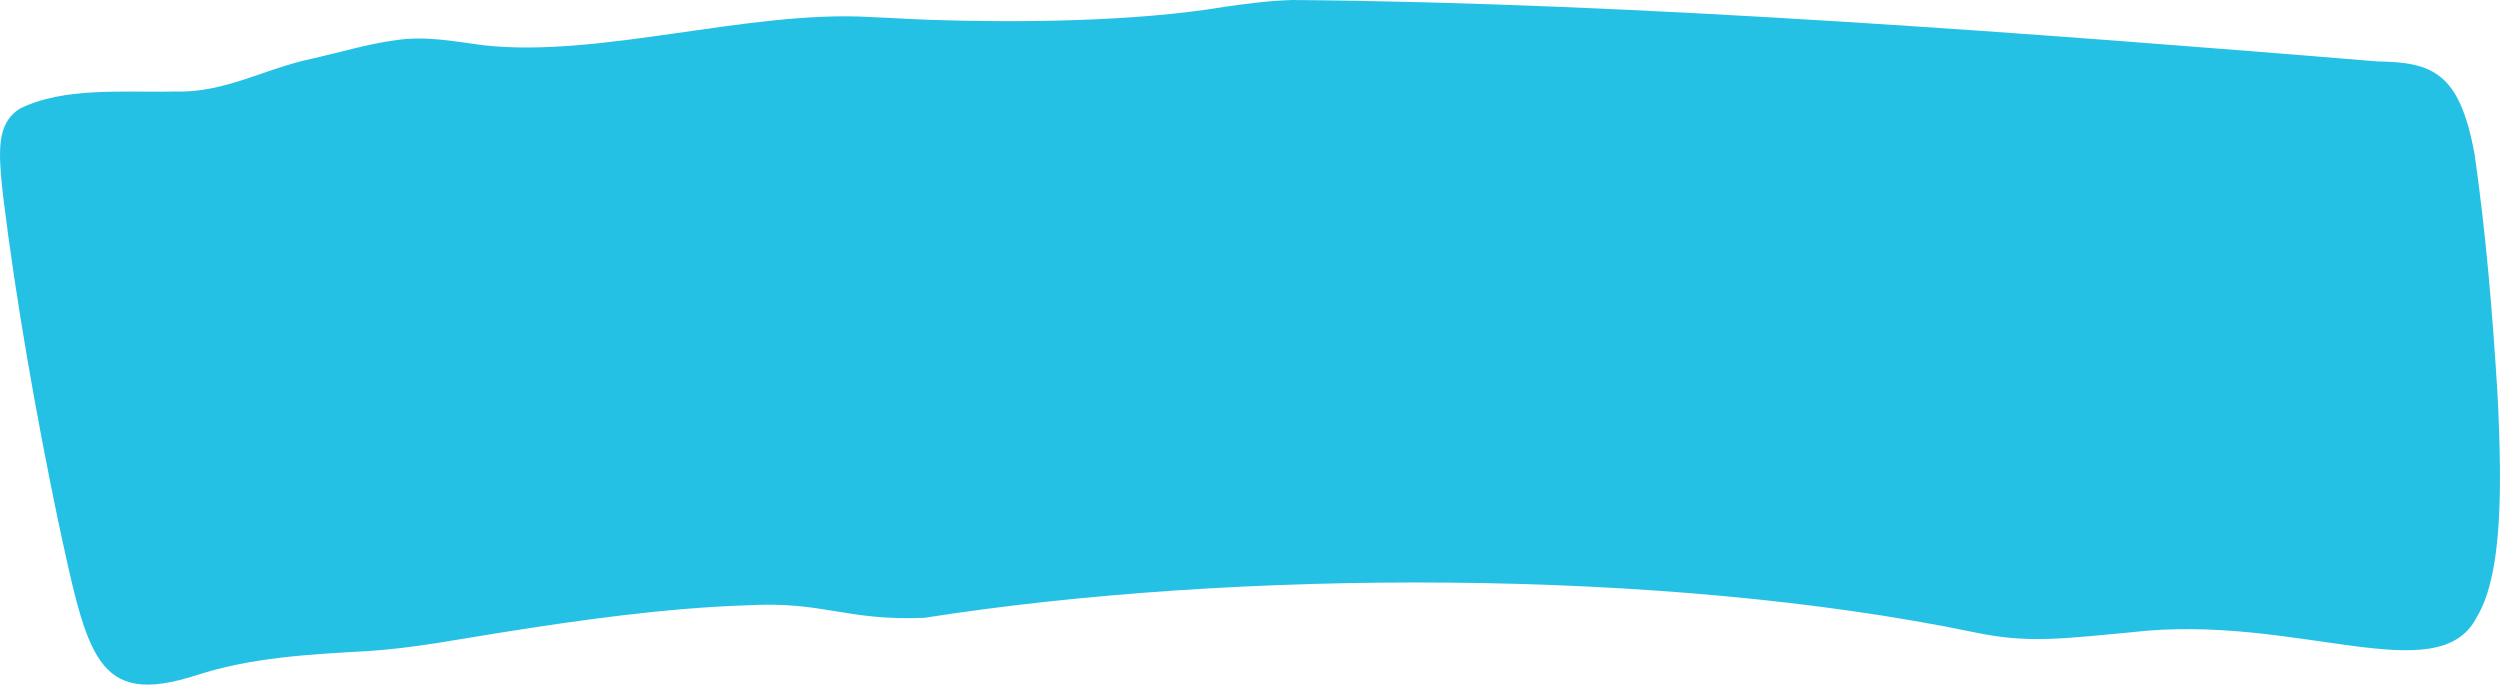 <?xml version="1.0" encoding="UTF-8"?>
<svg id="Layer_2" data-name="Layer 2" xmlns="http://www.w3.org/2000/svg" viewBox="0 0 760.29 208.2">
  <defs>
    <style>
      .cls-1 {
        fill: #25c1e5;
      }
    </style>
  </defs>
  <g id="objects">
    <path class="cls-1" d="M622.76,194.3c7.91-.21,17.19-1.28,25.53-2.03,49.77-5.83,93.13,18.25,104.89-4.51,4.94-8.13,7.29-22.16,7.09-45.41-.07-7.68-.36-15.49-.78-23.2-1.5-24.39-3.51-48.33-6.9-72.06-4.54-25.34-13.07-28.11-29.43-28.41C621.62,10.38,498.24.84,393.11,0c-7.07.22-13.73,1.06-20.85,2.1-27.46,4.59-63.39,4.79-89.17,3.94-6.31-.21-12.47-.62-18.71-.88-36.85-2.06-82.02,12.52-117.22,8.62-9.33-1.21-17.85-3-27.26-1.49-7.76,1.03-16.38,3.59-24.96,5.55-14.74,3.07-26.43,10.48-41.92,10-15.36.33-33.55-1.46-46.96,5.19C-1.19,37.59-.52,46.19.94,59.6c3.93,32.01,10.04,66.55,16.63,98.3,9.02,41.63,11.5,57.34,42.19,47.44,16.59-5.41,34.24-6.34,51.94-7.32,14.11-.89,27.88-3.64,40.69-5.65,24.17-3.85,50.54-7.51,74.51-8.27,23.9-1.37,29.9,4.77,54.21,3.79,94.45-14.83,224.96-15.17,319.21,4.38,7.51,1.56,13.85,2.27,22.22,2.04h.22Z"/>
  </g>
</svg>